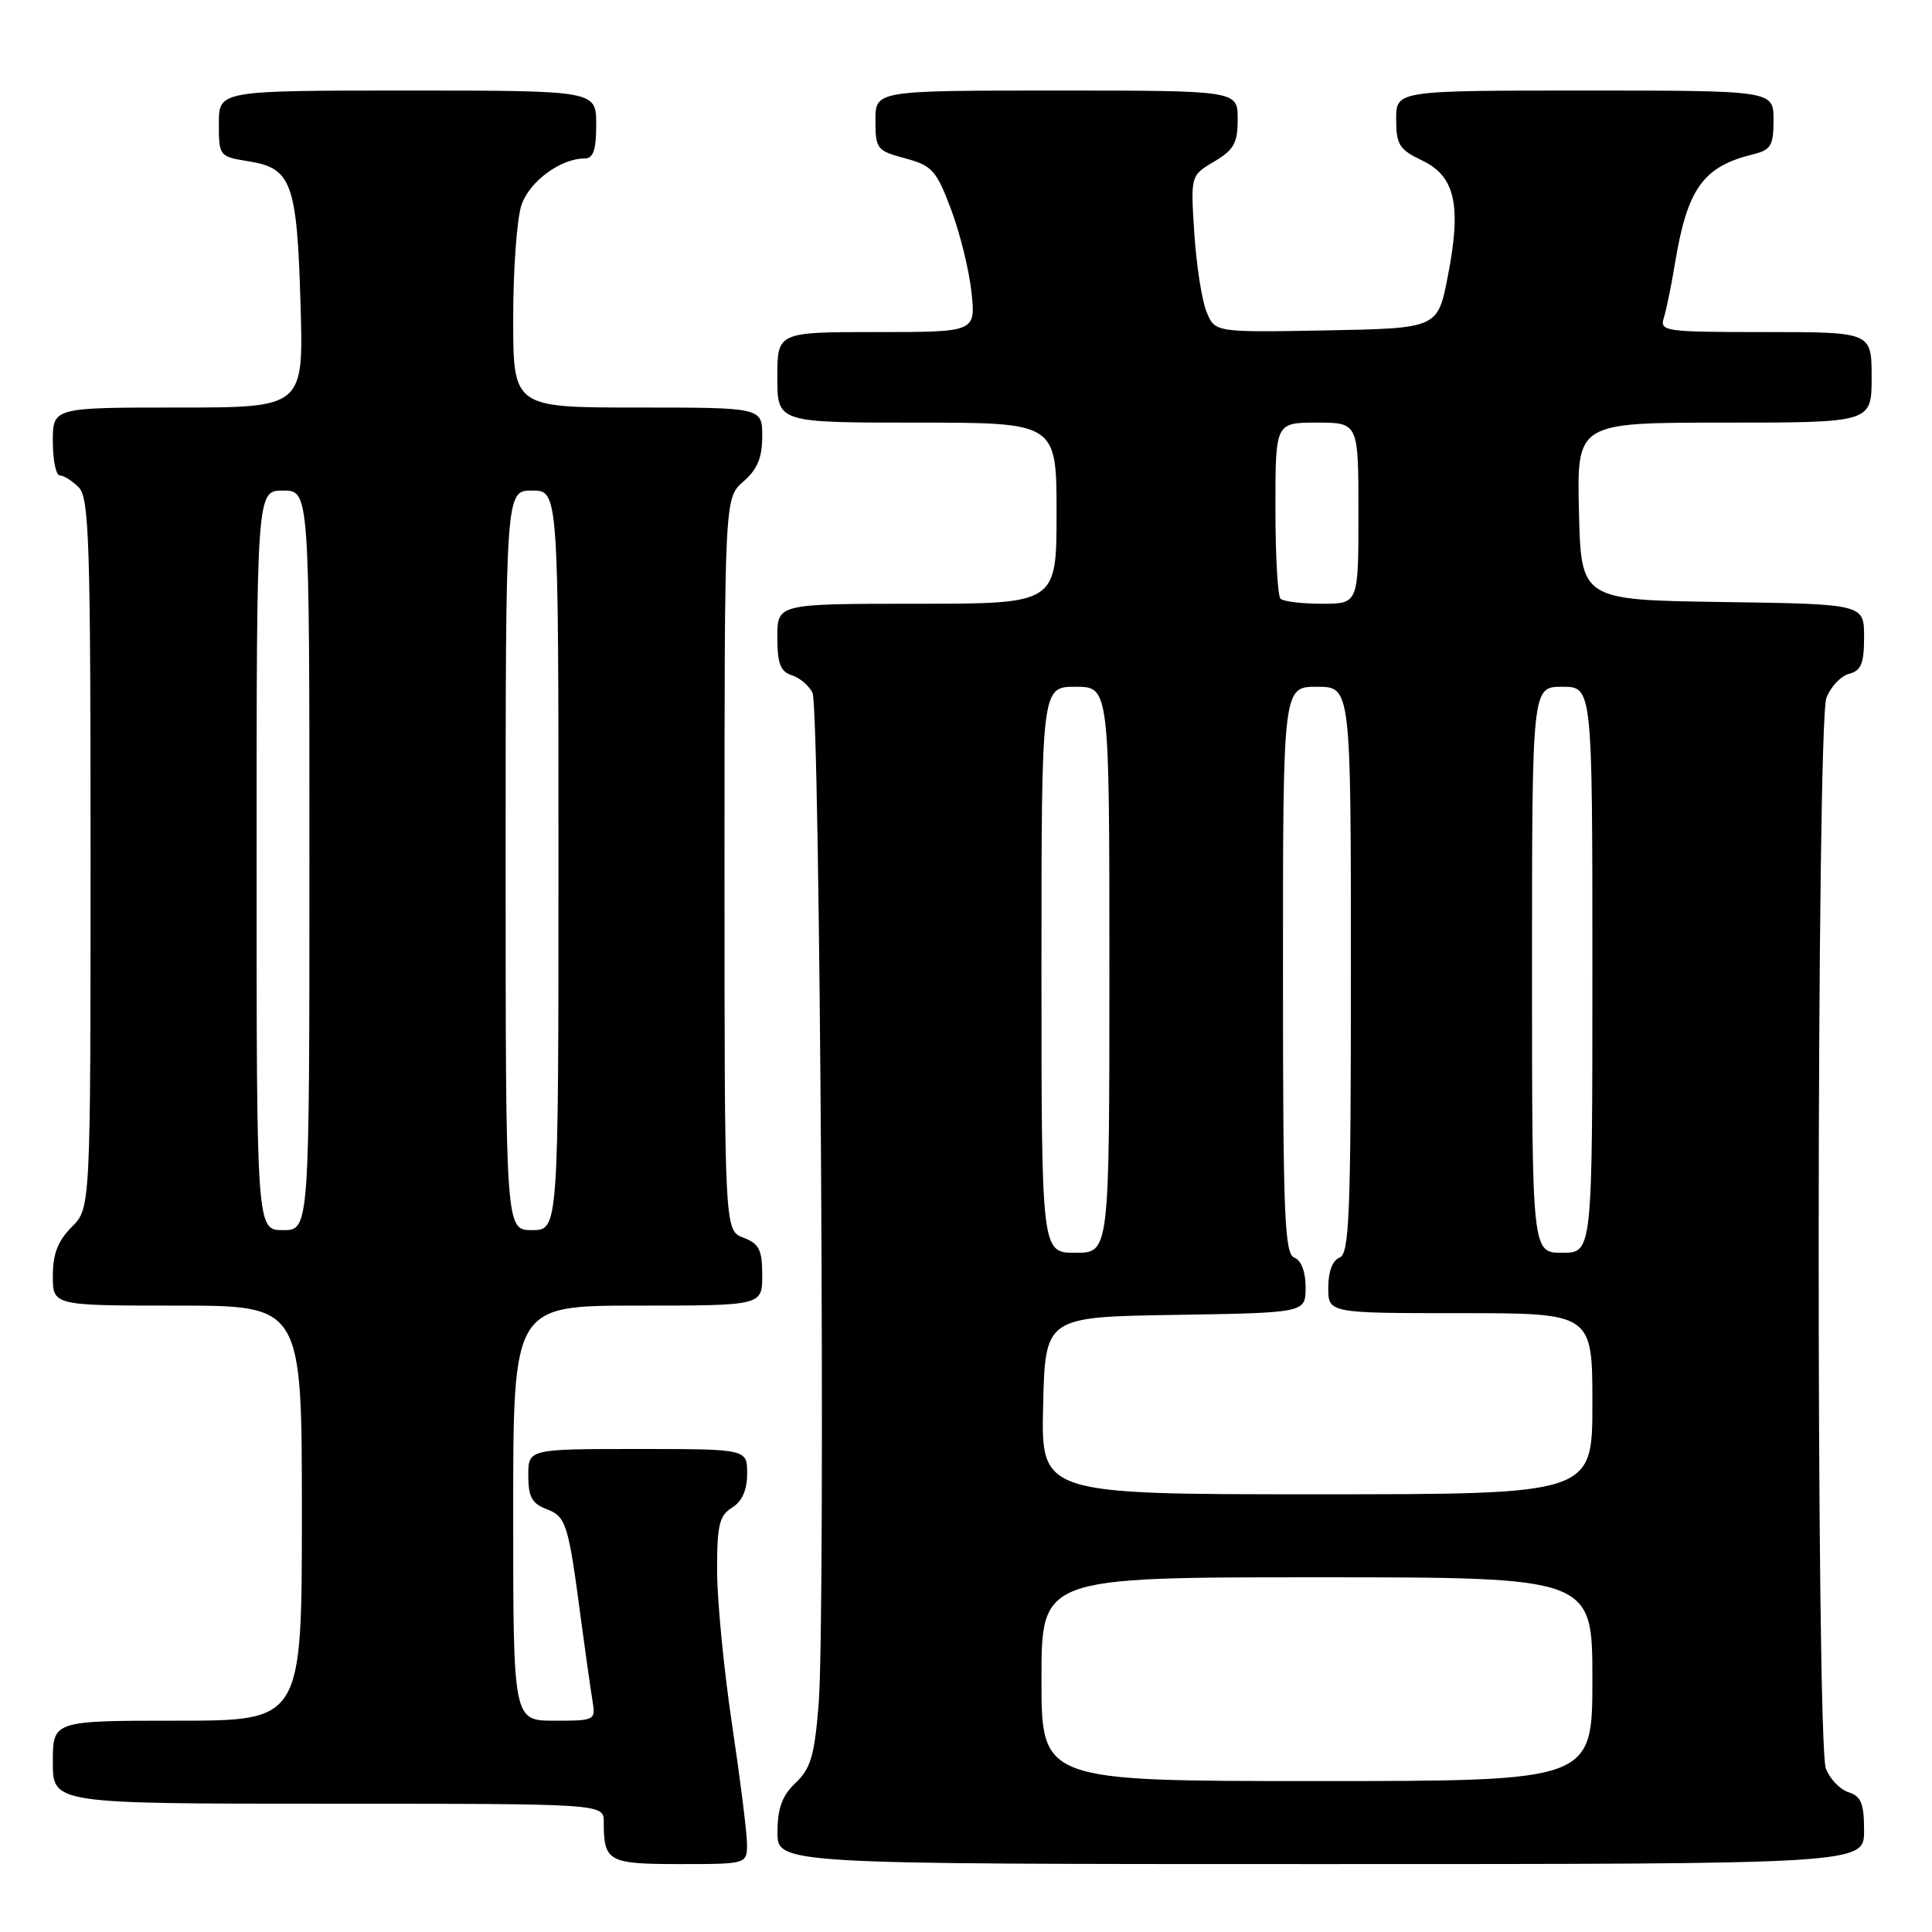 <?xml version="1.0" encoding="UTF-8" standalone="no"?>
<!DOCTYPE svg PUBLIC "-//W3C//DTD SVG 1.1//EN" "http://www.w3.org/Graphics/SVG/1.1/DTD/svg11.dtd" >
<svg xmlns="http://www.w3.org/2000/svg" xmlns:xlink="http://www.w3.org/1999/xlink" version="1.1" viewBox="0 0 256 256">
 <g >
 <path fill="currentColor"
d=" M 98.98 244.25 C 98.96 242.74 98.07 235.65 97.00 228.50 C 95.93 221.35 95.04 212.24 95.02 208.26 C 95.00 202.09 95.30 200.83 97.00 199.77 C 98.34 198.93 99.00 197.44 99.00 195.26 C 99.00 192.00 99.00 192.00 84.50 192.00 C 70.00 192.00 70.00 192.00 70.00 195.52 C 70.00 198.33 70.49 199.24 72.41 199.96 C 75.02 200.96 75.30 201.84 76.97 214.50 C 77.56 218.90 78.24 223.74 78.49 225.25 C 78.95 227.97 78.89 228.00 73.47 228.00 C 68.00 228.00 68.00 228.00 68.00 200.50 C 68.00 173.00 68.00 173.00 84.50 173.00 C 101.00 173.00 101.00 173.00 101.00 168.98 C 101.00 165.60 100.60 164.80 98.50 164.00 C 96.00 163.05 96.00 163.05 96.00 114.52 C 96.00 65.99 96.00 65.99 98.50 63.81 C 100.35 62.20 101.00 60.65 101.00 57.82 C 101.00 54.00 101.00 54.00 84.50 54.00 C 68.00 54.00 68.00 54.00 68.00 42.15 C 68.00 35.63 68.50 28.87 69.11 27.12 C 70.19 24.02 74.30 21.00 77.45 21.00 C 78.62 21.00 79.00 19.90 79.00 16.50 C 79.00 12.00 79.00 12.00 54.00 12.00 C 29.00 12.00 29.00 12.00 29.00 16.37 C 29.00 20.69 29.05 20.75 32.97 21.38 C 38.64 22.29 39.35 24.23 39.82 40.25 C 40.23 54.00 40.23 54.00 23.61 54.00 C 7.00 54.00 7.00 54.00 7.00 58.50 C 7.00 60.98 7.42 63.00 7.93 63.00 C 8.44 63.00 9.56 63.71 10.43 64.57 C 11.81 65.96 12.00 71.75 12.00 113.12 C 12.00 160.09 12.00 160.09 9.50 162.59 C 7.68 164.41 7.00 166.16 7.00 169.05 C 7.00 173.00 7.00 173.00 23.50 173.00 C 40.00 173.00 40.00 173.00 40.00 200.50 C 40.00 228.00 40.00 228.00 23.50 228.00 C 7.00 228.00 7.00 228.00 7.00 233.50 C 7.00 239.00 7.00 239.00 43.50 239.00 C 80.00 239.00 80.00 239.00 80.00 241.42 C 80.00 246.68 80.58 247.00 90.11 247.00 C 99.00 247.00 99.00 247.00 98.98 244.25 Z  M 247.00 242.57 C 247.00 238.97 246.61 238.01 244.94 237.48 C 243.81 237.12 242.46 235.71 241.94 234.35 C 240.62 230.88 240.69 95.95 242.01 92.47 C 242.57 91.00 243.92 89.57 245.01 89.29 C 246.61 88.87 247.00 87.92 247.00 84.41 C 247.00 80.04 247.00 80.04 228.25 79.77 C 209.50 79.50 209.50 79.50 209.22 67.75 C 208.94 56.00 208.94 56.00 228.47 56.00 C 248.00 56.00 248.00 56.00 248.00 50.00 C 248.00 44.00 248.00 44.00 233.93 44.00 C 220.56 44.00 219.90 43.91 220.47 42.10 C 220.80 41.05 221.47 37.79 221.95 34.85 C 223.58 25.00 225.67 22.08 232.25 20.46 C 234.66 19.87 235.00 19.31 235.00 15.89 C 235.00 12.00 235.00 12.00 210.00 12.00 C 185.00 12.00 185.00 12.00 185.00 15.81 C 185.00 19.18 185.41 19.82 188.45 21.27 C 192.83 23.36 193.68 27.20 191.84 36.63 C 190.50 43.50 190.50 43.50 175.74 43.78 C 160.97 44.05 160.97 44.05 159.86 41.28 C 159.24 39.75 158.52 35.07 158.25 30.88 C 157.76 23.26 157.76 23.26 160.88 21.41 C 163.50 19.86 164.00 18.96 164.00 15.78 C 164.00 12.00 164.00 12.00 140.00 12.00 C 116.00 12.00 116.00 12.00 116.00 15.96 C 116.00 19.73 116.20 19.98 119.94 20.98 C 123.52 21.95 124.07 22.56 126.03 27.77 C 127.21 30.92 128.43 35.86 128.73 38.75 C 129.28 44.00 129.28 44.00 116.14 44.00 C 103.00 44.00 103.00 44.00 103.00 50.00 C 103.00 56.00 103.00 56.00 121.50 56.00 C 140.00 56.00 140.00 56.00 140.00 68.00 C 140.00 80.00 140.00 80.00 121.50 80.00 C 103.00 80.00 103.00 80.00 103.00 84.43 C 103.00 87.92 103.41 88.99 104.91 89.47 C 105.96 89.80 107.19 90.85 107.66 91.79 C 108.67 93.85 109.41 214.04 108.48 225.73 C 107.93 232.62 107.43 234.33 105.43 236.23 C 103.64 237.92 103.03 239.58 103.02 242.75 C 103.00 247.00 103.00 247.00 175.00 247.00 C 247.00 247.00 247.00 247.00 247.00 242.57 Z  M 34.00 114.00 C 34.00 65.00 34.00 65.00 37.50 65.00 C 41.00 65.00 41.00 65.00 41.00 114.00 C 41.00 163.00 41.00 163.00 37.50 163.00 C 34.00 163.00 34.00 163.00 34.00 114.00 Z  M 67.00 114.00 C 67.00 65.00 67.00 65.00 70.50 65.00 C 74.00 65.00 74.00 65.00 74.00 114.00 C 74.00 163.00 74.00 163.00 70.50 163.00 C 67.00 163.00 67.00 163.00 67.00 114.00 Z  M 138.00 222.50 C 138.00 209.00 138.00 209.00 174.50 209.00 C 211.00 209.00 211.00 209.00 211.00 222.50 C 211.00 236.00 211.00 236.00 174.50 236.00 C 138.00 236.00 138.00 236.00 138.00 222.50 Z  M 138.22 186.25 C 138.50 174.50 138.50 174.50 155.75 174.23 C 173.00 173.95 173.00 173.95 173.00 170.58 C 173.00 168.51 172.42 166.99 171.50 166.64 C 170.20 166.14 170.00 160.97 170.00 128.53 C 170.00 91.00 170.00 91.00 174.50 91.00 C 179.00 91.00 179.00 91.00 179.00 128.53 C 179.00 160.97 178.80 166.14 177.50 166.64 C 176.57 166.99 176.00 168.51 176.00 170.61 C 176.00 174.00 176.00 174.00 193.50 174.00 C 211.00 174.00 211.00 174.00 211.00 186.00 C 211.00 198.00 211.00 198.00 174.47 198.00 C 137.94 198.00 137.94 198.00 138.22 186.25 Z  M 138.00 128.50 C 138.00 91.00 138.00 91.00 142.50 91.00 C 147.00 91.00 147.00 91.00 147.00 128.50 C 147.00 166.00 147.00 166.00 142.50 166.00 C 138.00 166.00 138.00 166.00 138.00 128.50 Z  M 203.00 128.50 C 203.00 91.00 203.00 91.00 207.00 91.00 C 211.00 91.00 211.00 91.00 211.00 128.50 C 211.00 166.00 211.00 166.00 207.00 166.00 C 203.00 166.00 203.00 166.00 203.00 128.50 Z  M 169.67 79.33 C 169.30 78.97 169.00 73.57 169.00 67.33 C 169.00 56.00 169.00 56.00 174.50 56.00 C 180.00 56.00 180.00 56.00 180.00 68.00 C 180.00 80.00 180.00 80.00 175.17 80.00 C 172.51 80.00 170.03 79.70 169.67 79.33 Z "/>
</g>
</svg>